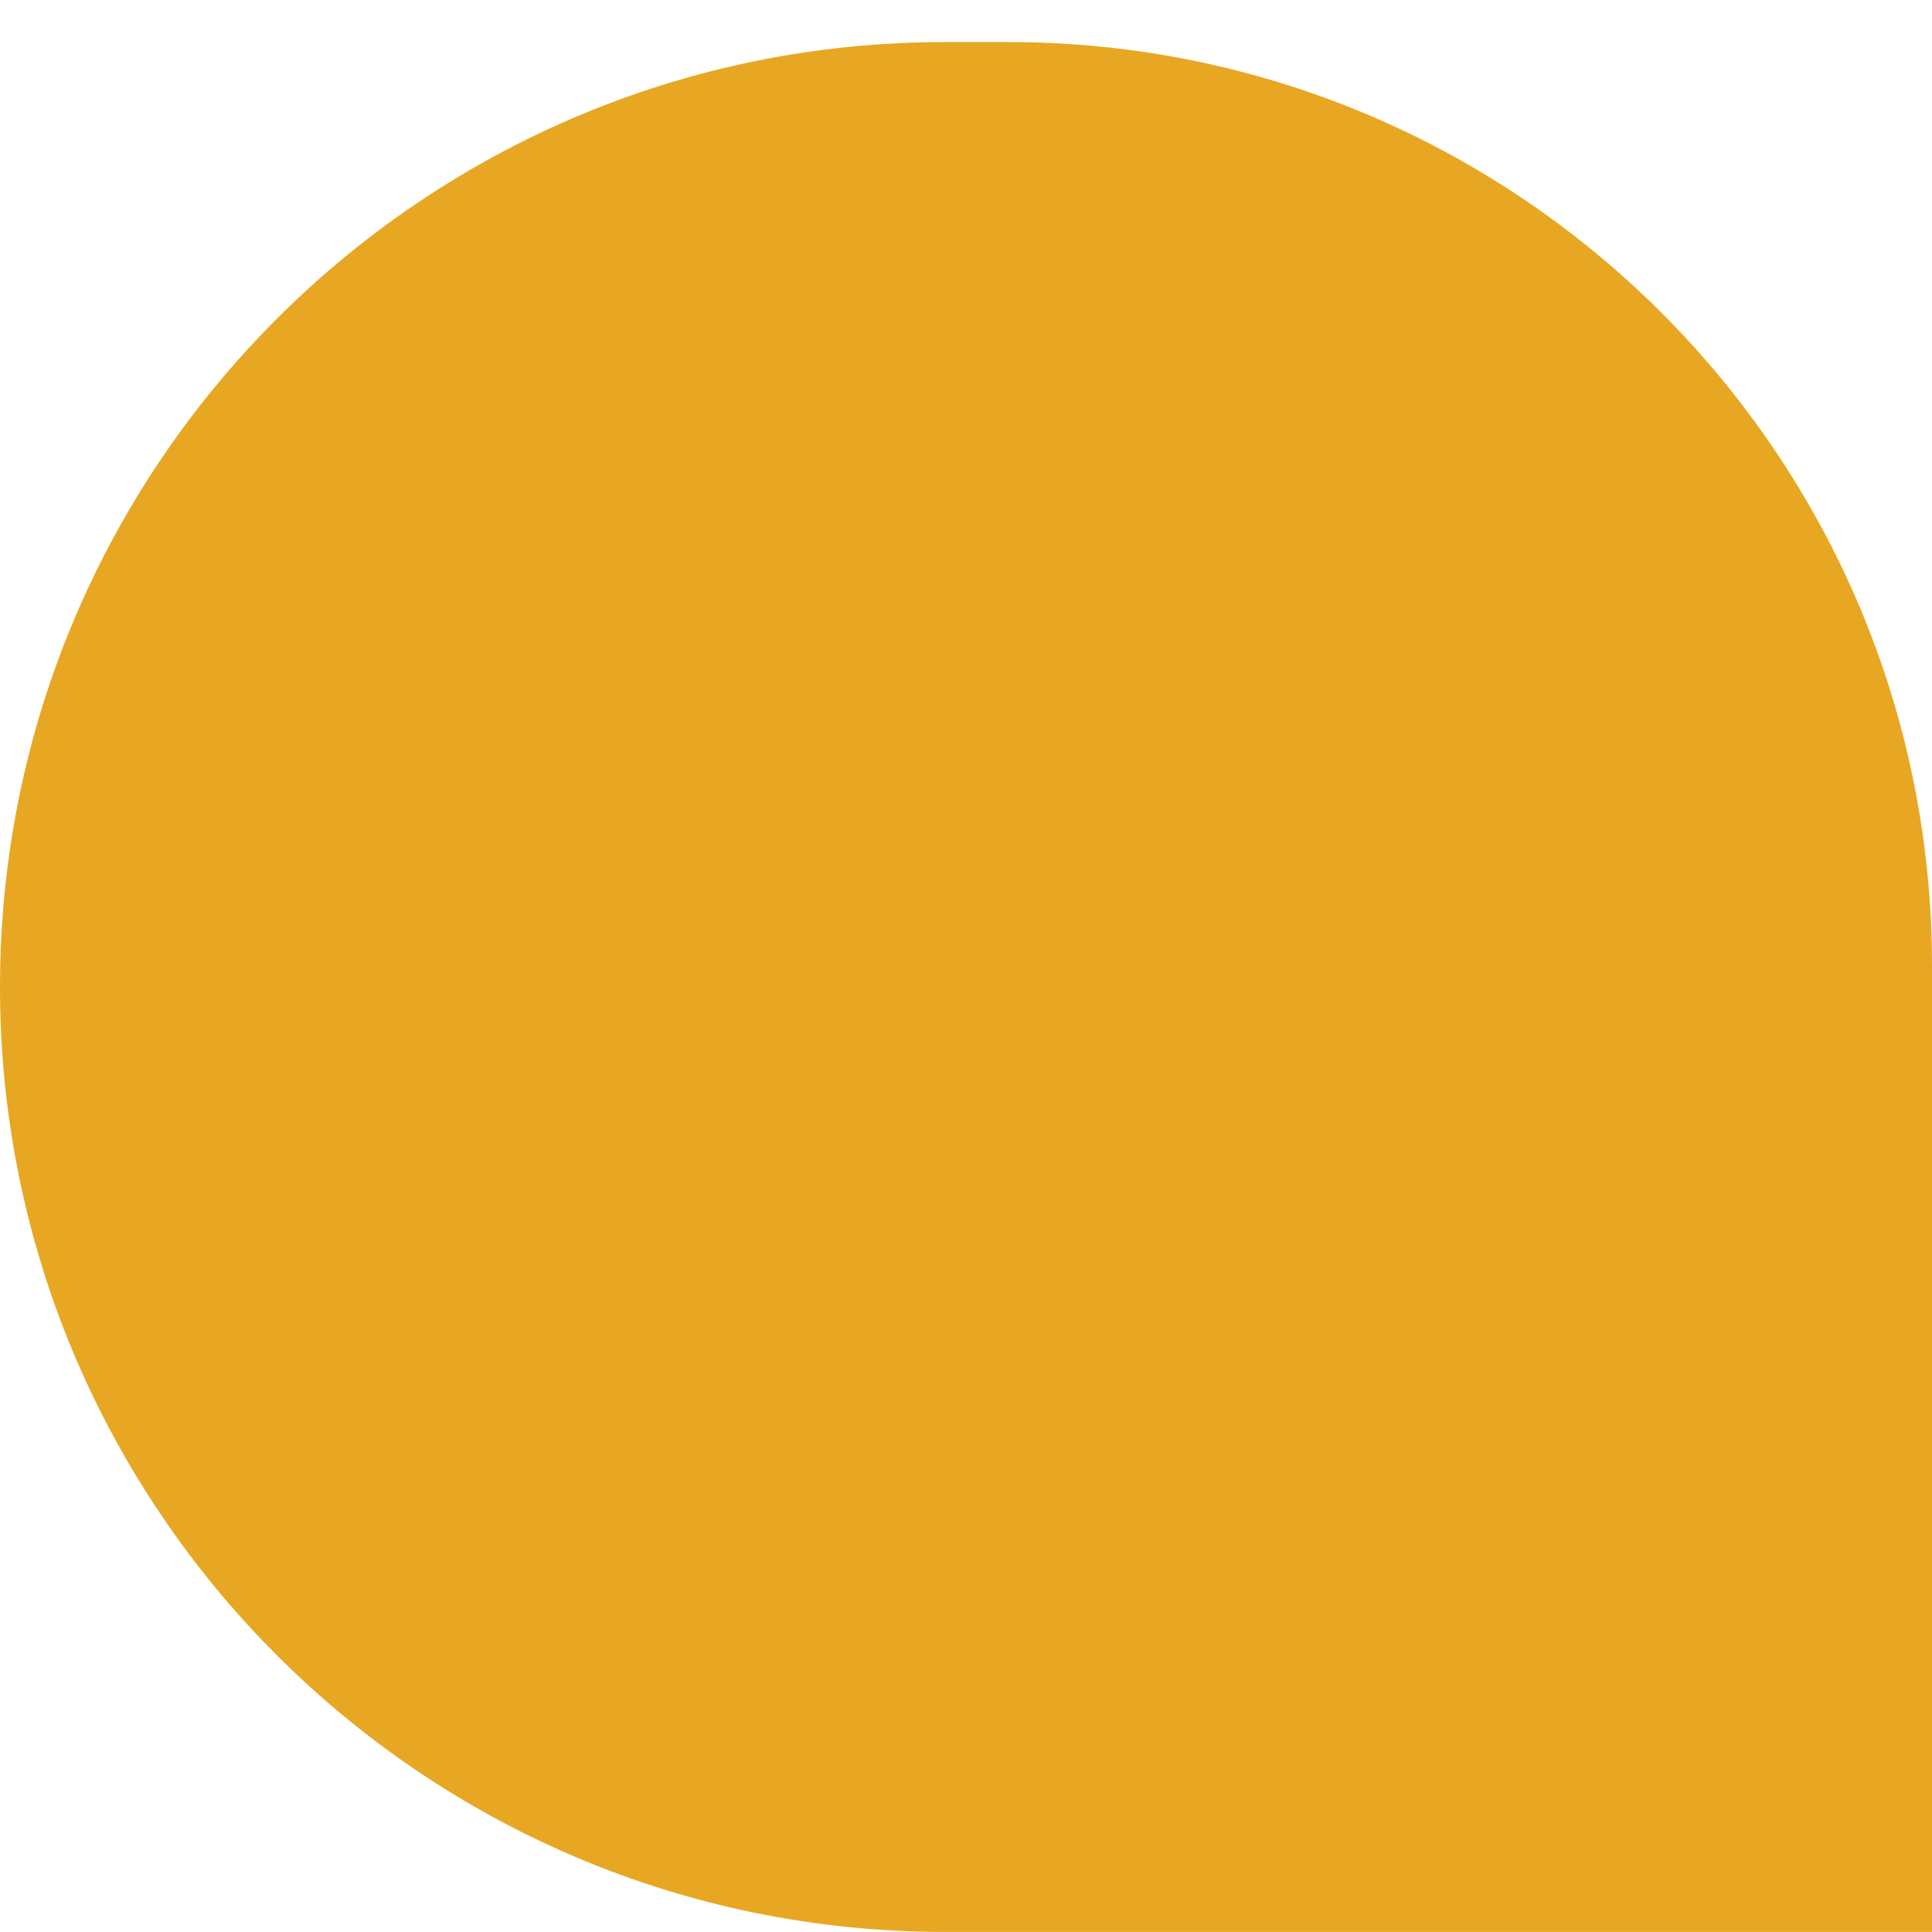 <?xml version="1.0" encoding="UTF-8"?>
<svg width="30px" height="30px" viewBox="0 0 30 30" version="1.1" xmlns="http://www.w3.org/2000/svg" xmlns:xlink="http://www.w3.org/1999/xlink">
    <!-- Generator: Sketch 46 (44423) - http://www.bohemiancoding.com/sketch -->
    <title>Rectangle Copy 16</title>
    <desc>Created with Sketch.</desc>
    <defs></defs>
    <g id="Design" stroke="none" stroke-width="1" fill="none" fill-rule="evenodd">
        <g id="Pricing" transform="translate(-1683, -2245)" fill="#E8A723">
            <g id="FAQ" transform="translate(0, 2005)">
                <g id="Flying_Chatlios" transform="translate(0, 19)">
                    <path d="M1697.673,221.001 L1713,221.001 L1713,236 L1713,236 L1713,236 C1713,243.924 1706.577,250.347 1698.653,250.347 L1697.673,250.347 L1697.673,250.347 C1689.569,250.347 1683,243.778 1683,235.674 L1683,235.674 L1683,235.674 C1683,227.57 1689.569,221.001 1697.673,221.001 Z" id="Rectangle-Copy-16" transform="translate(1698, 236) scale(1, -1) translate(-1698, -236) "></path>
                </g>
            </g>
        </g>
    </g>
</svg>